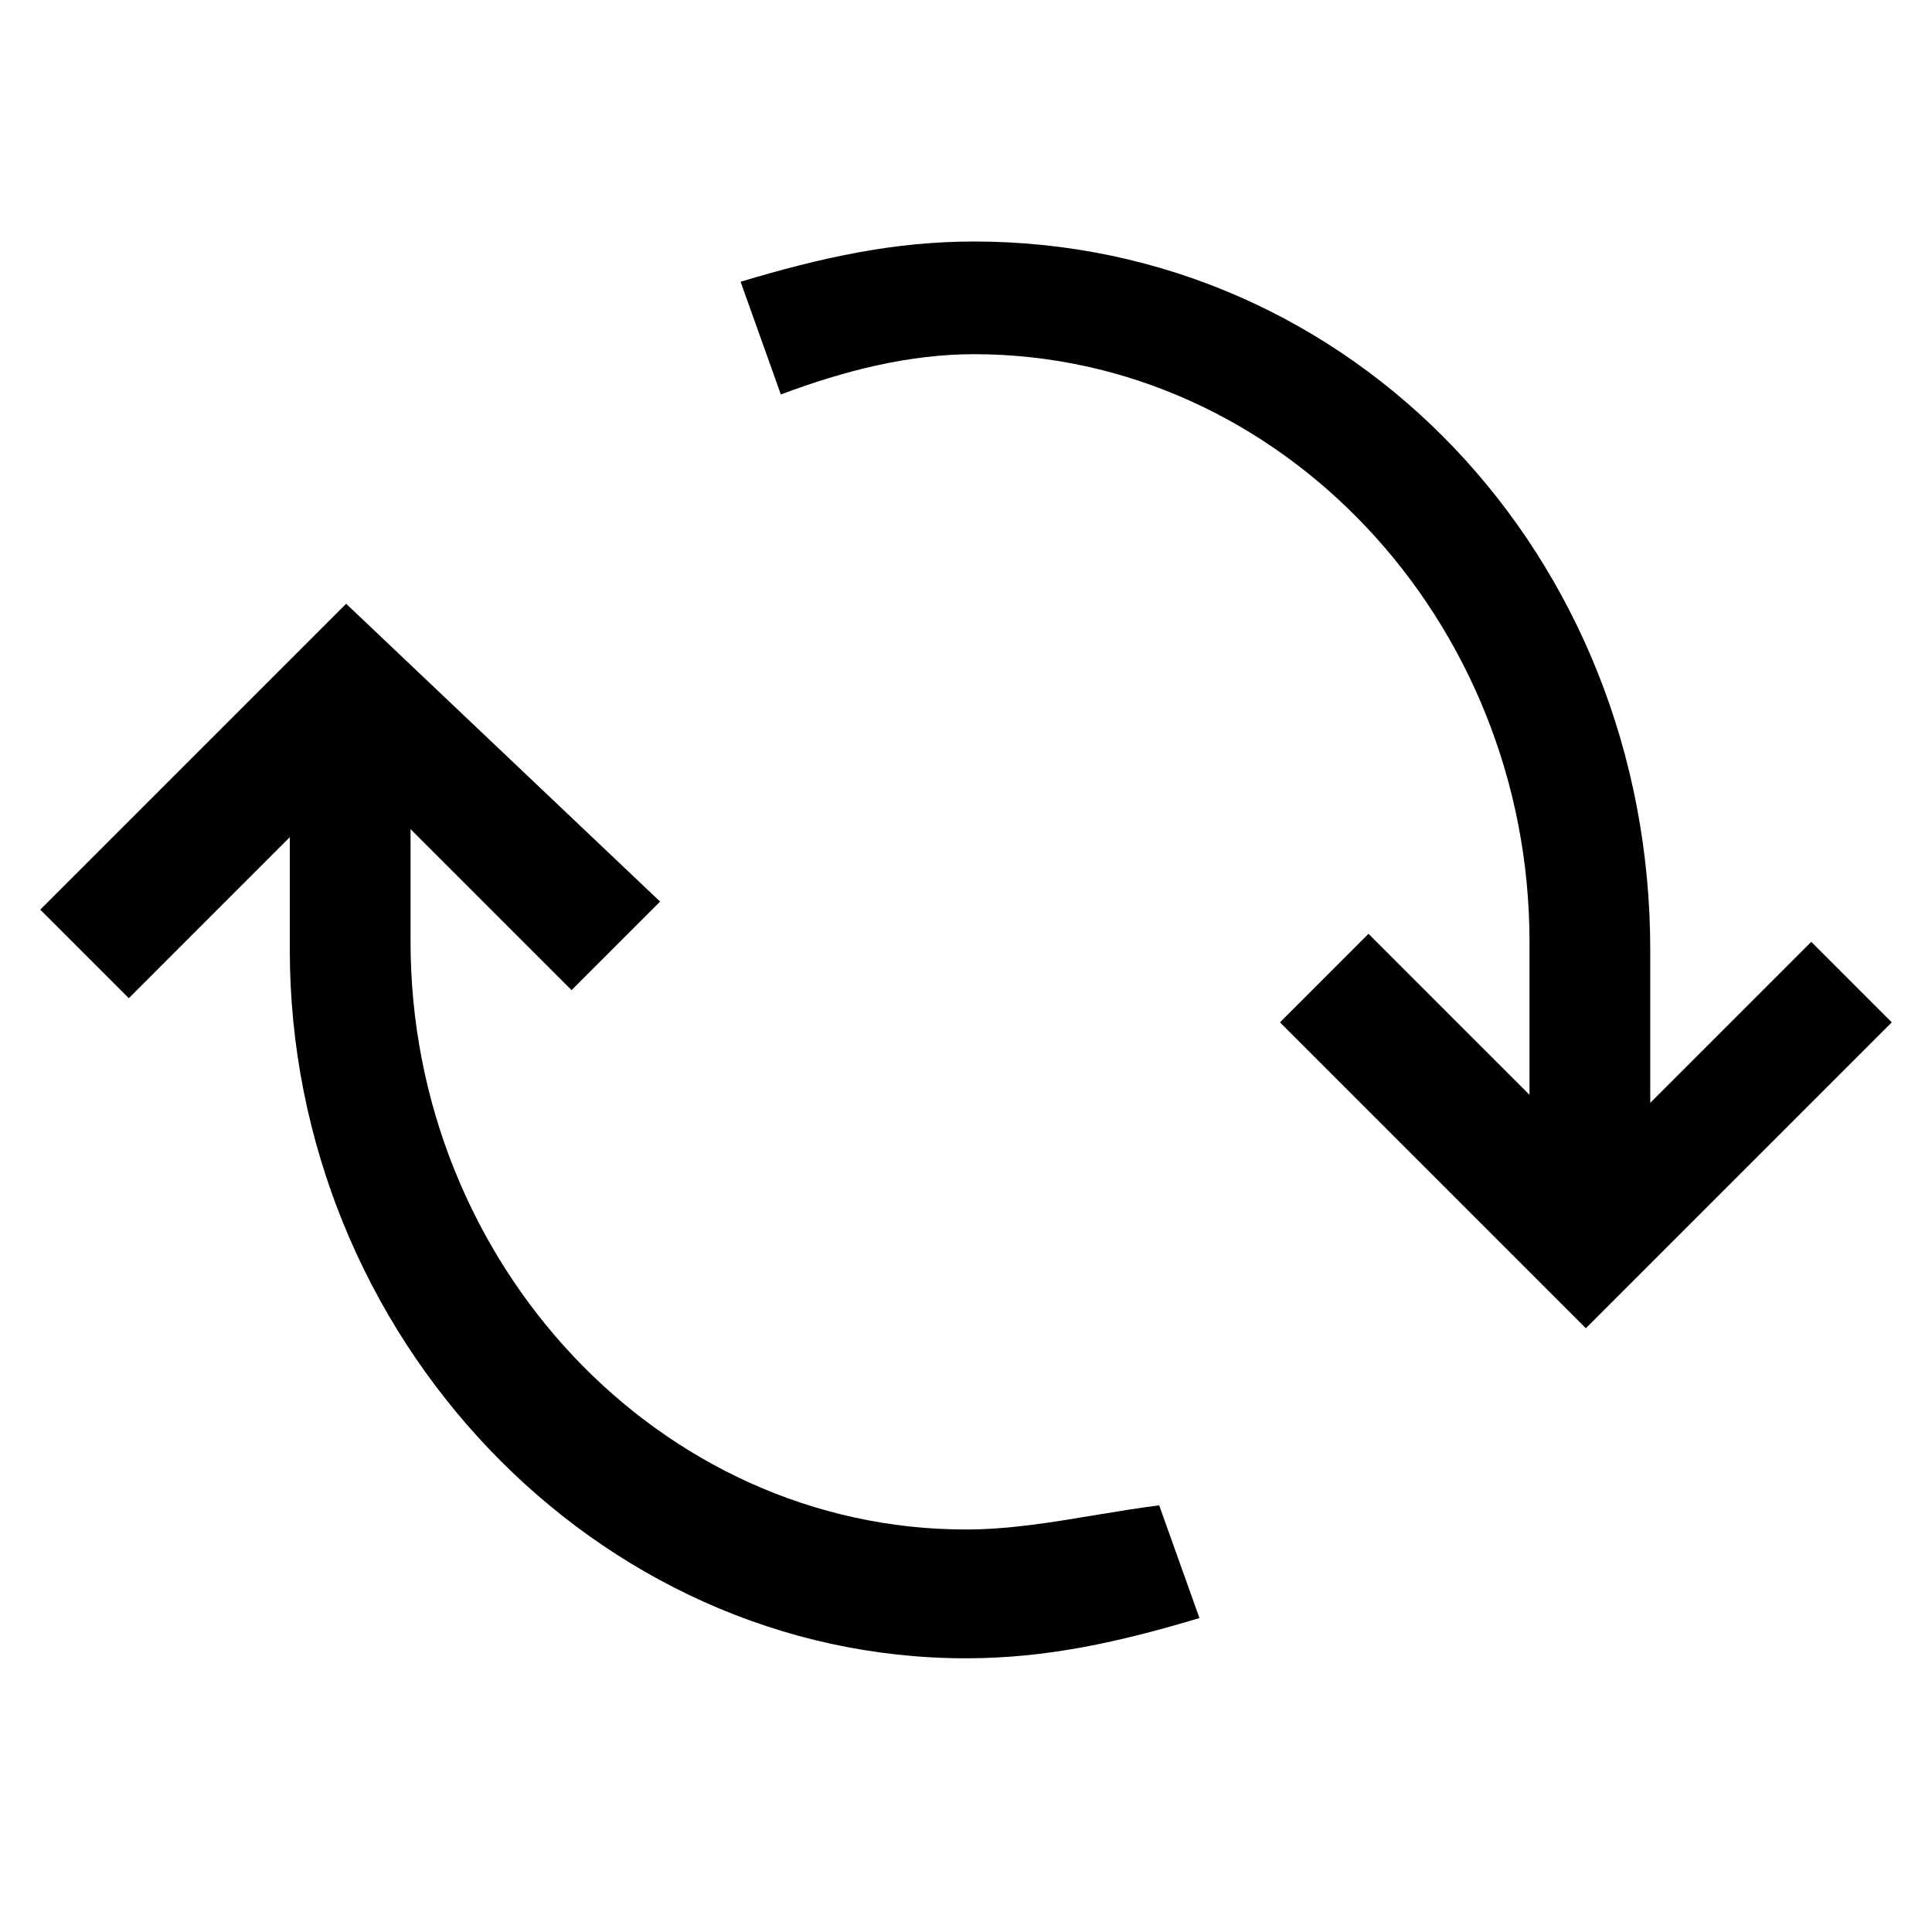 <svg viewBox="0 0 24 24" xmlns="http://www.w3.org/2000/svg">
<path fill="#000" d="M20.5 13.7L22.5 11.7L23.5 12.7L19.7 16.5L15.9 12.7L17 11.6L19 13.6V11.7C19 7.7 15.9 4.4 12.1 4.4C11.3 4.4 10.5 4.6 9.7 4.9L9.2 3.5C10.2 3.2 11.1 3 12.1 3C16.8 3 20.5 6.9 20.5 11.8V13.7ZM5.1 11.7C5.1 15.7 8.2 19 12 19C12.533 19 13.067 18.911 13.6 18.822C13.867 18.778 14.133 18.733 14.4 18.7L14.9 20.1C13.9 20.4 13 20.6 12 20.6C7.4 20.6 3.6 16.6 3.6 11.8V10.4L1.6 12.4L0.5 11.3L4.3 7.5L8.2 11.2L7.1 12.3L5.1 10.3V11.7Z"/>
</svg>
